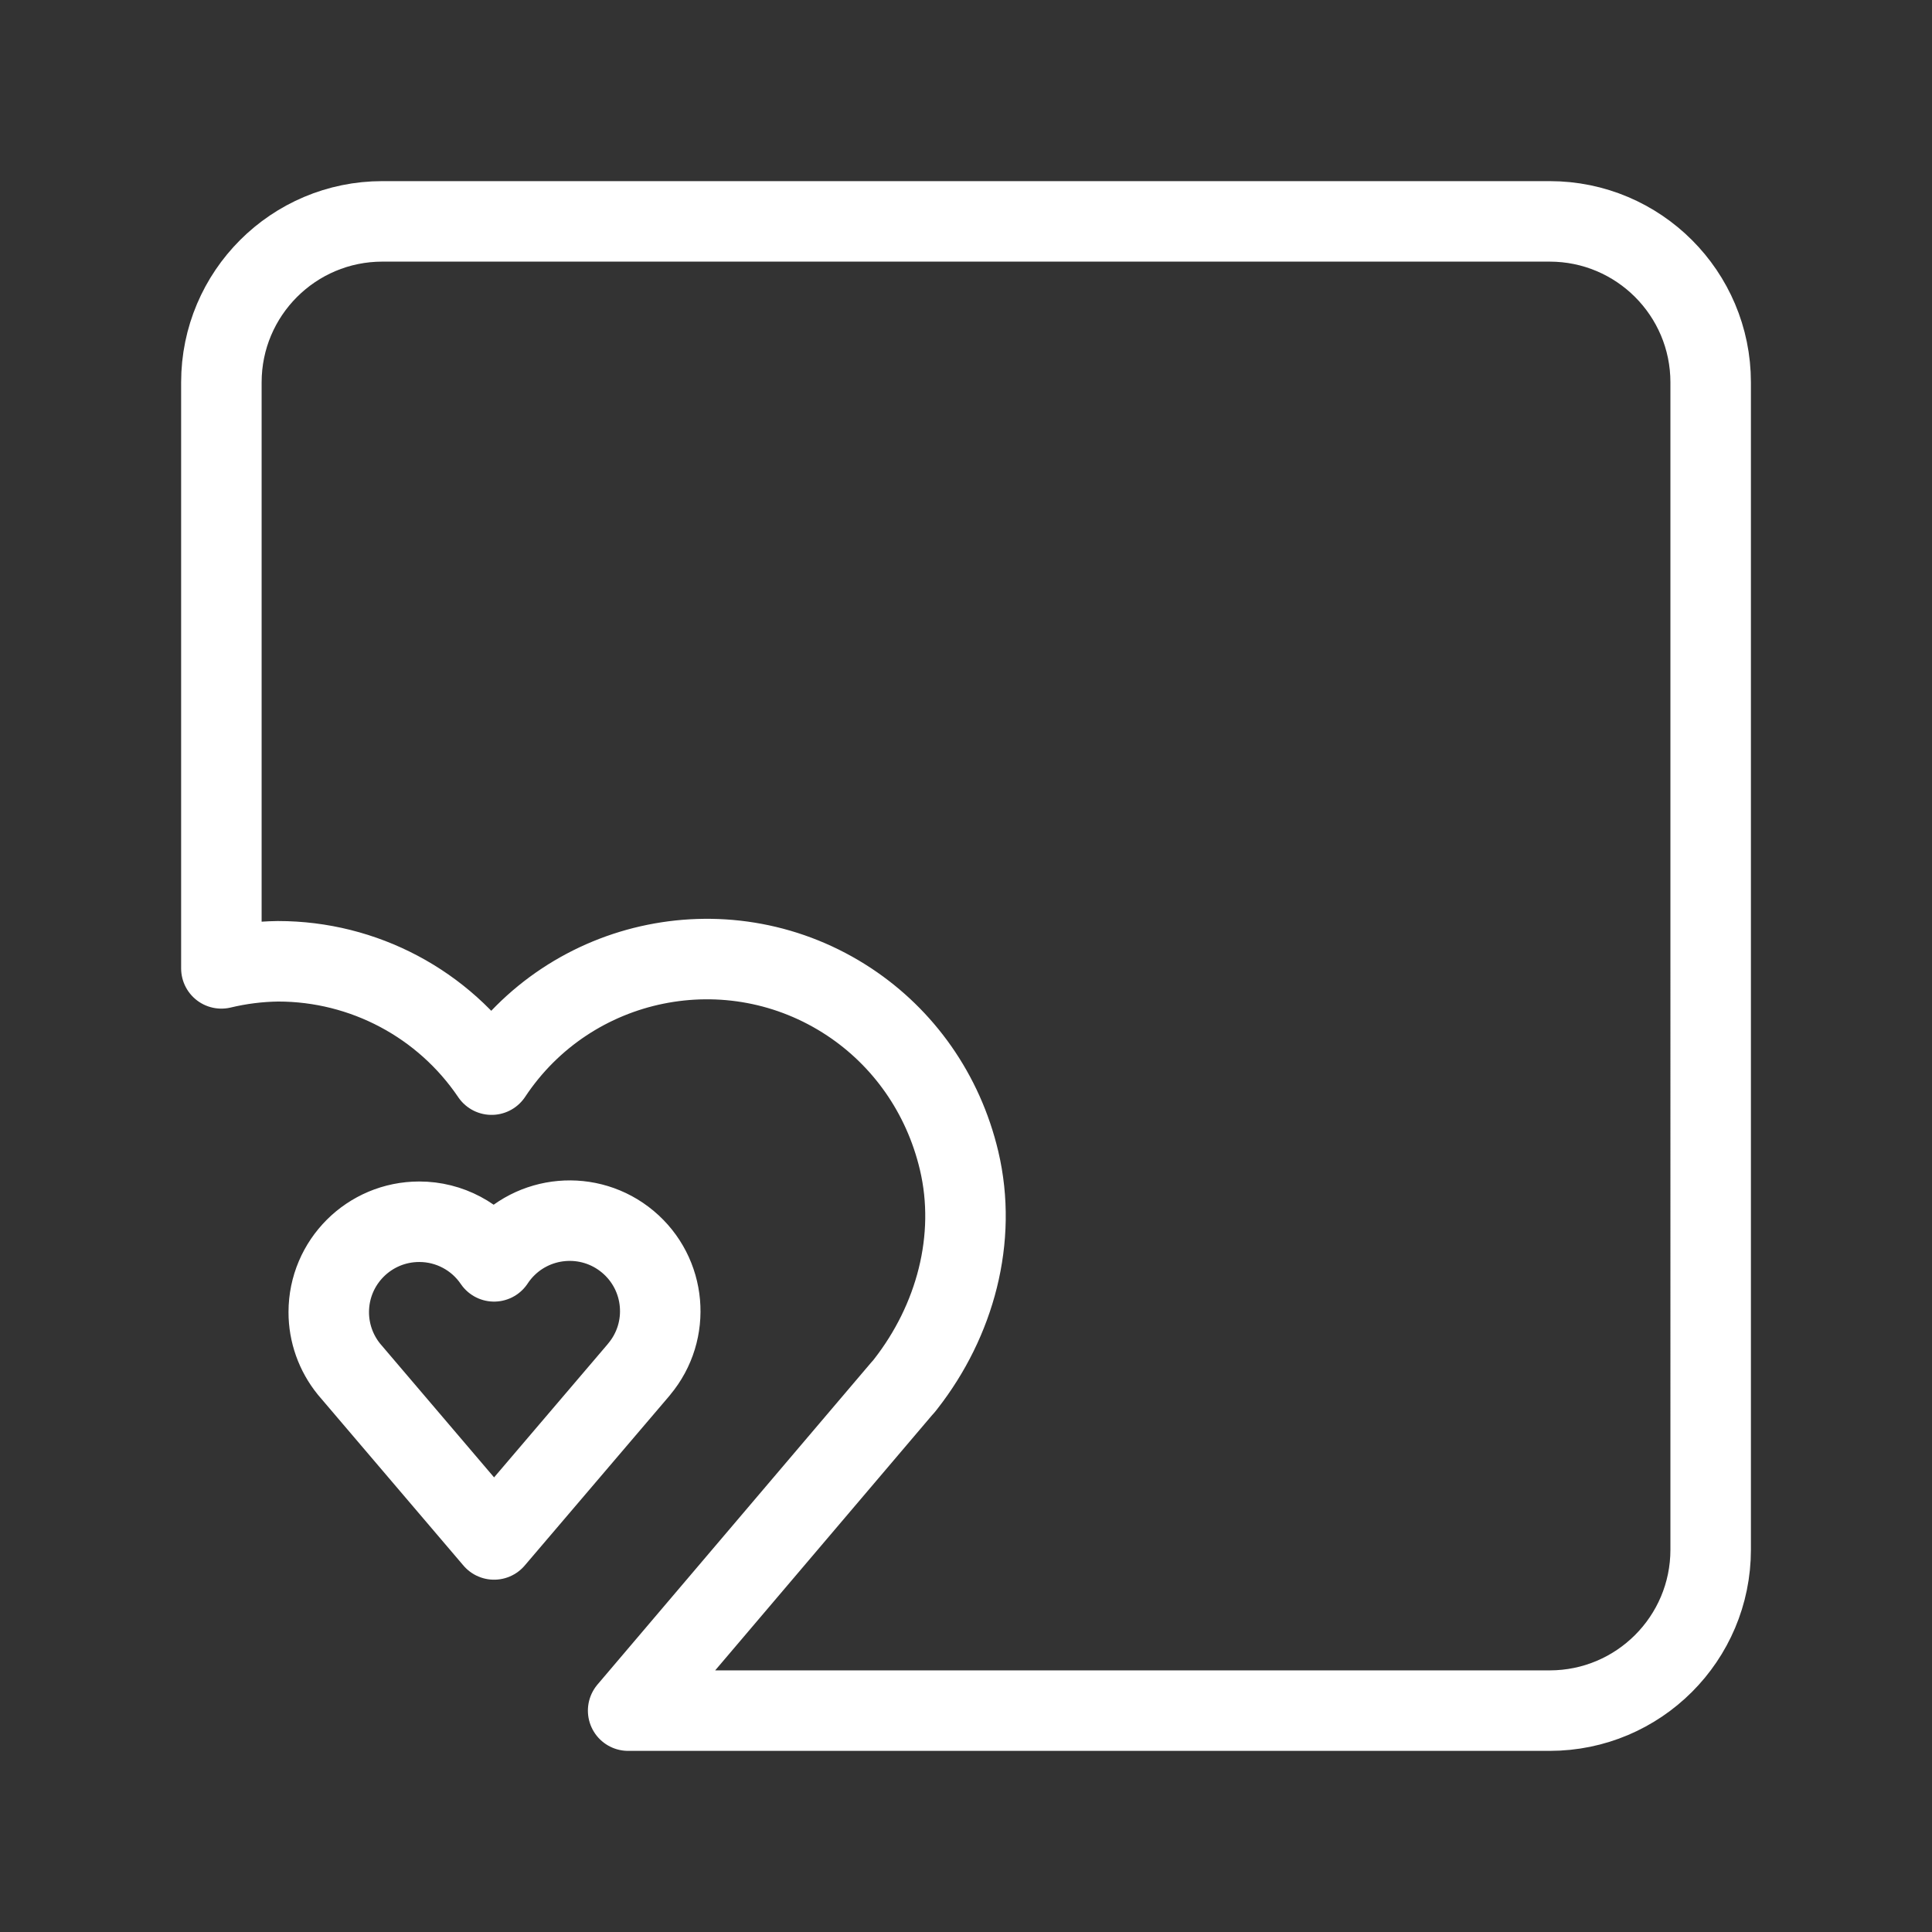 <?xml version="1.0" encoding="UTF-8"?><svg id="a" xmlns="http://www.w3.org/2000/svg" viewBox="0 0 48 48"><rect x="0" y="0" width="48" height="48" fill="#333333" stroke="none"/><defs><style>.b{stroke-width:2px;fill:none;stroke:#fff;stroke-linecap:round;stroke-linejoin:round;}</style></defs><path class="b" d="M9.5,5.5c-2.209,0-4,1.791-4,4v14.559c.46-.11.931-.17,1.404-.176h.006c2.126-0,4.113,1.055,5.303,2.816,1.957-2.953,5.937-3.76,8.89-1.803,1.33.882,2.328,2.257,2.726,3.941.457,1.937-.1,3.977-1.325,5.546l-.047.06-.052.057-6.799,8h22.895c2.209,0,4-1.791,4-4V9.5c0-2.209-1.791-4-4-4H9.5Z"/><path class="b" d="M10.417,30.354c-1.241-.001-2.248,1.003-2.249,2.244-.001.517.178,1.019.504,1.42l3.603,4.229,3.569-4.186.017-.02.018-.023c.798-.952.672-2.37-.281-3.167s-2.372-.671-3.17.281c-.055.066-.106.134-.153.206-.417-.615-1.112-.984-1.856-.984h-.002Z"/></svg>